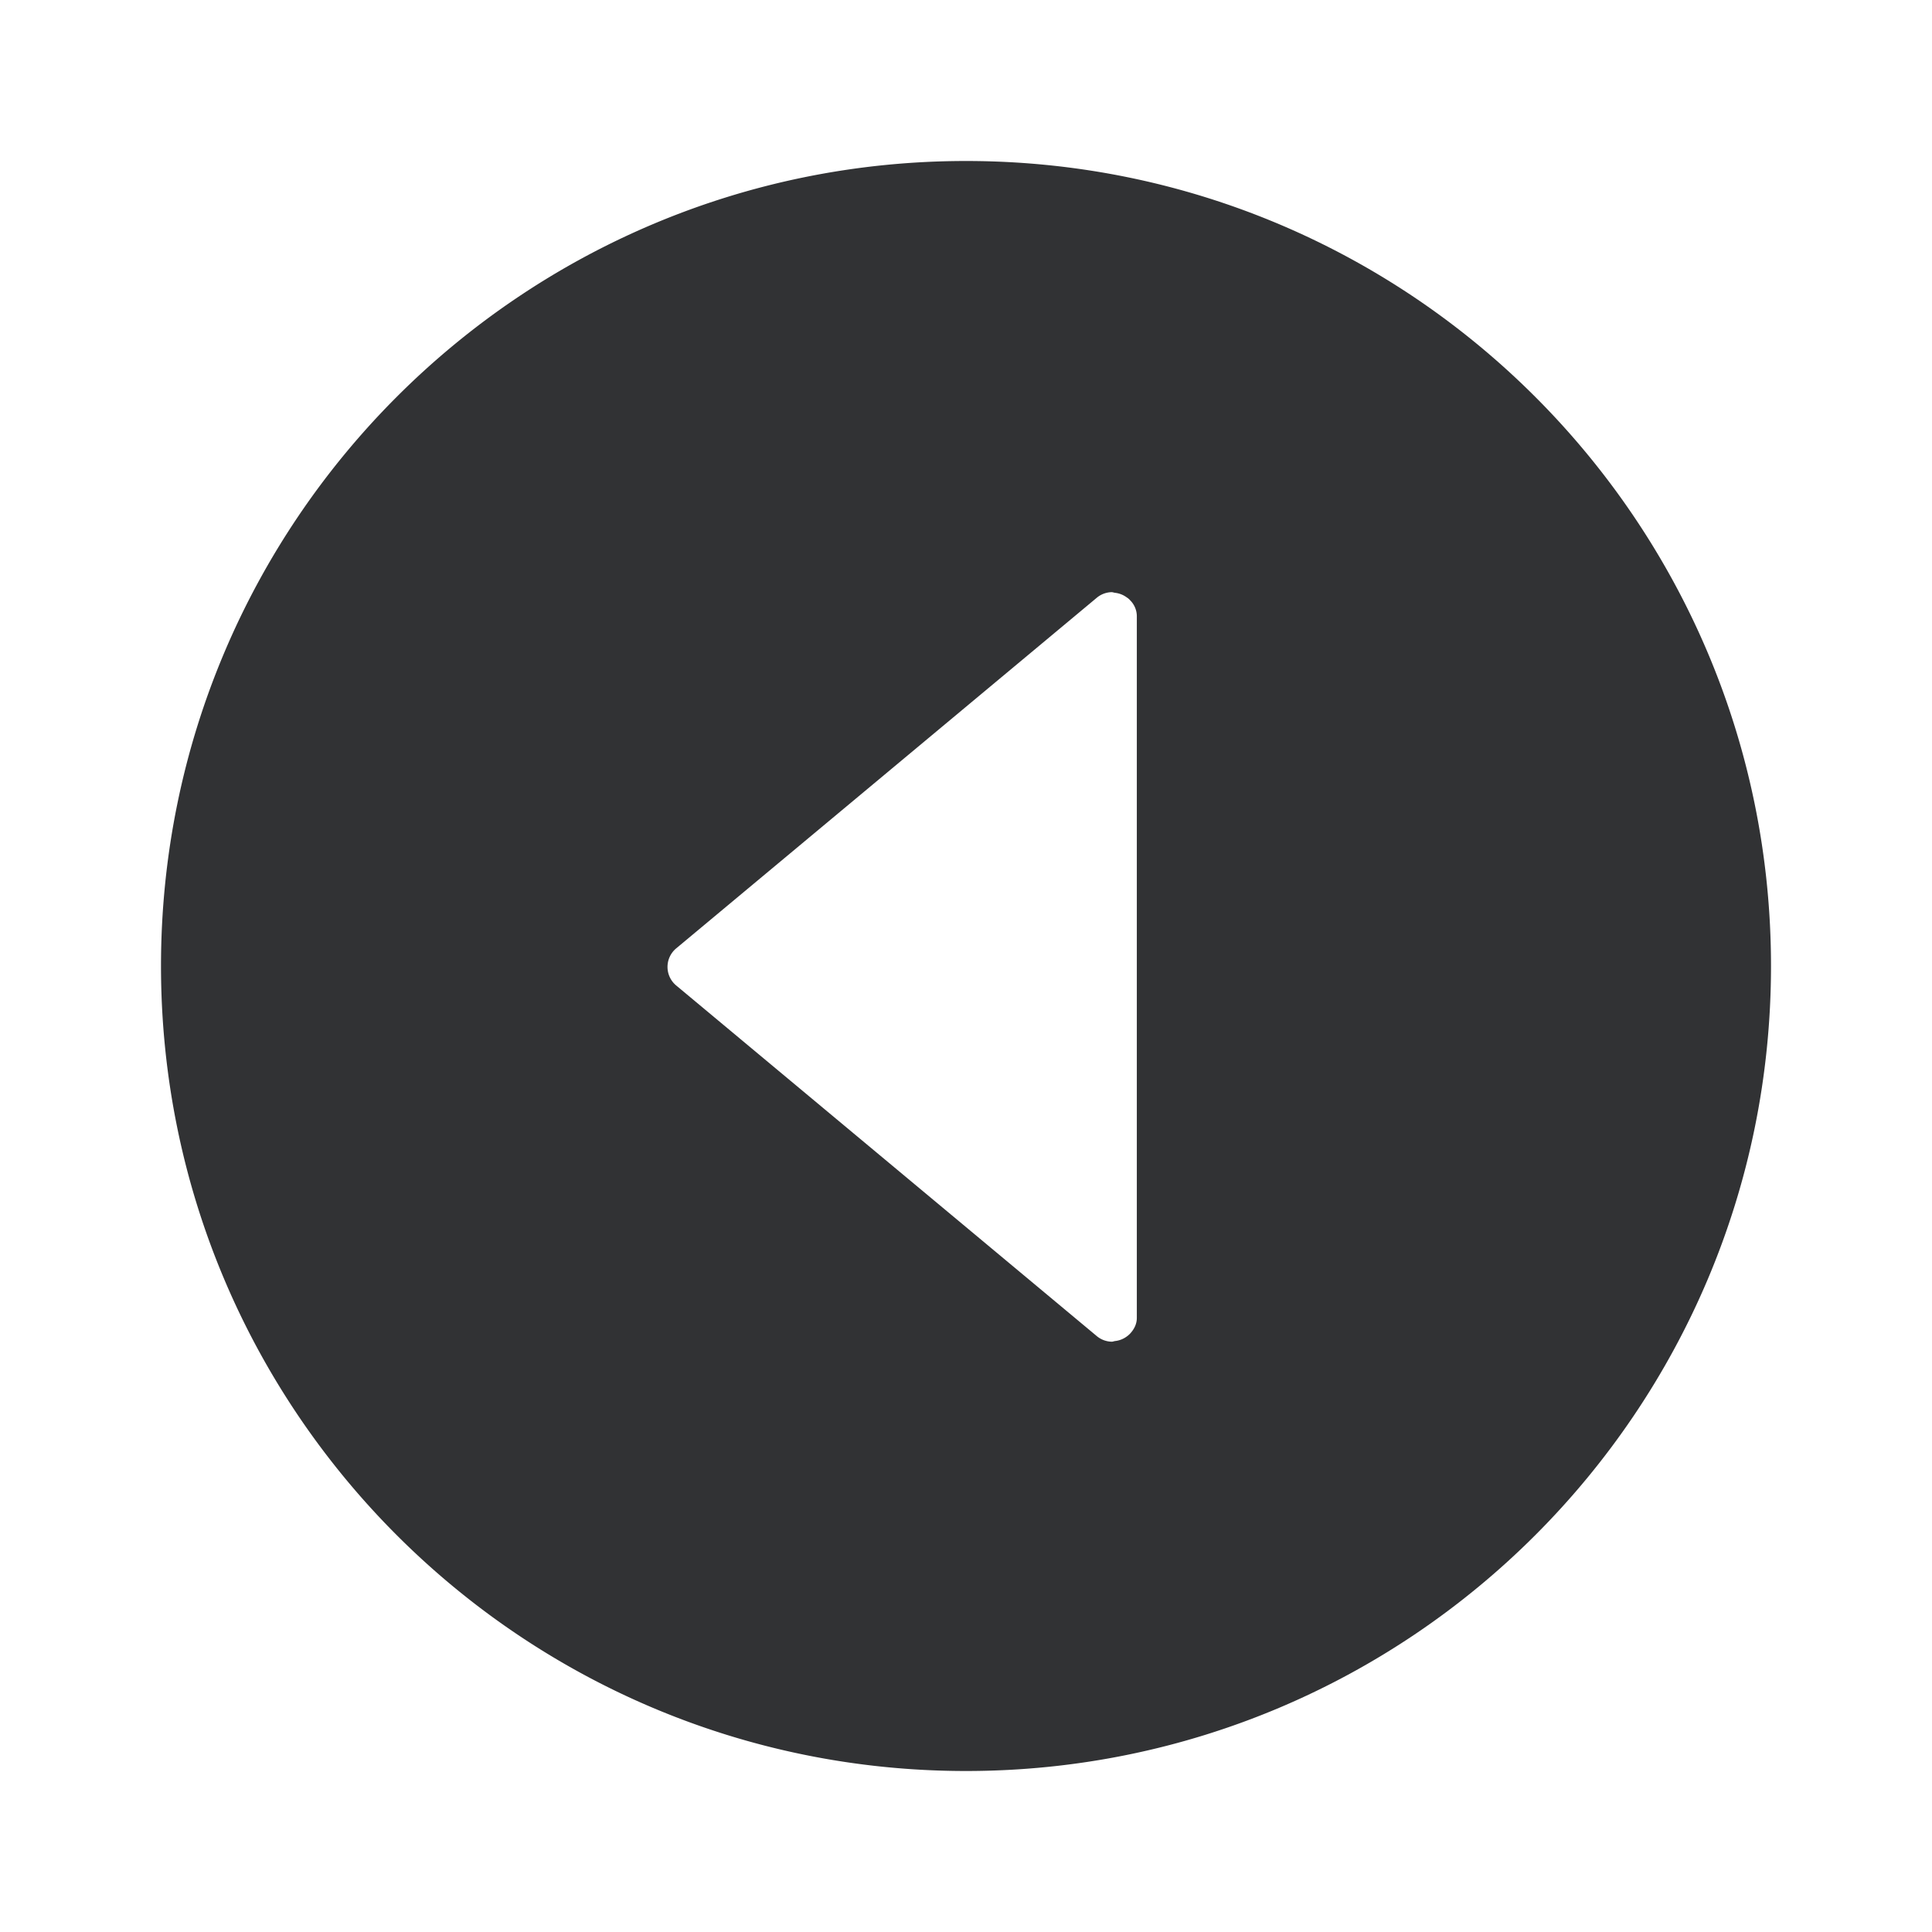 <svg xmlns="http://www.w3.org/2000/svg" width="24" height="24" fill="none" viewBox="0 0 24 24"><path fill="#313234" fill-rule="evenodd" d="M13.808 7.356c.015 0 .028.006.043.008a.3.3 0 0 1 .147.058q.023.014.041.035a.28.28 0 0 1 .083.195v8.719c0 .08-.036.144-.083.195q-.018.019-.04.035a.3.3 0 0 1-.148.058c-.015.002-.028.009-.043.008a.3.3 0 0 1-.178-.065l-5.23-4.36a.3.3 0 0 1 0-.461l5.23-4.36a.3.3 0 0 1 .178-.065M12 2C6.477 2 2 6.478 2 12s4.477 10 10 10 10-4.478 10-10S17.522 2 12 2" clip-rule="evenodd"/></svg>